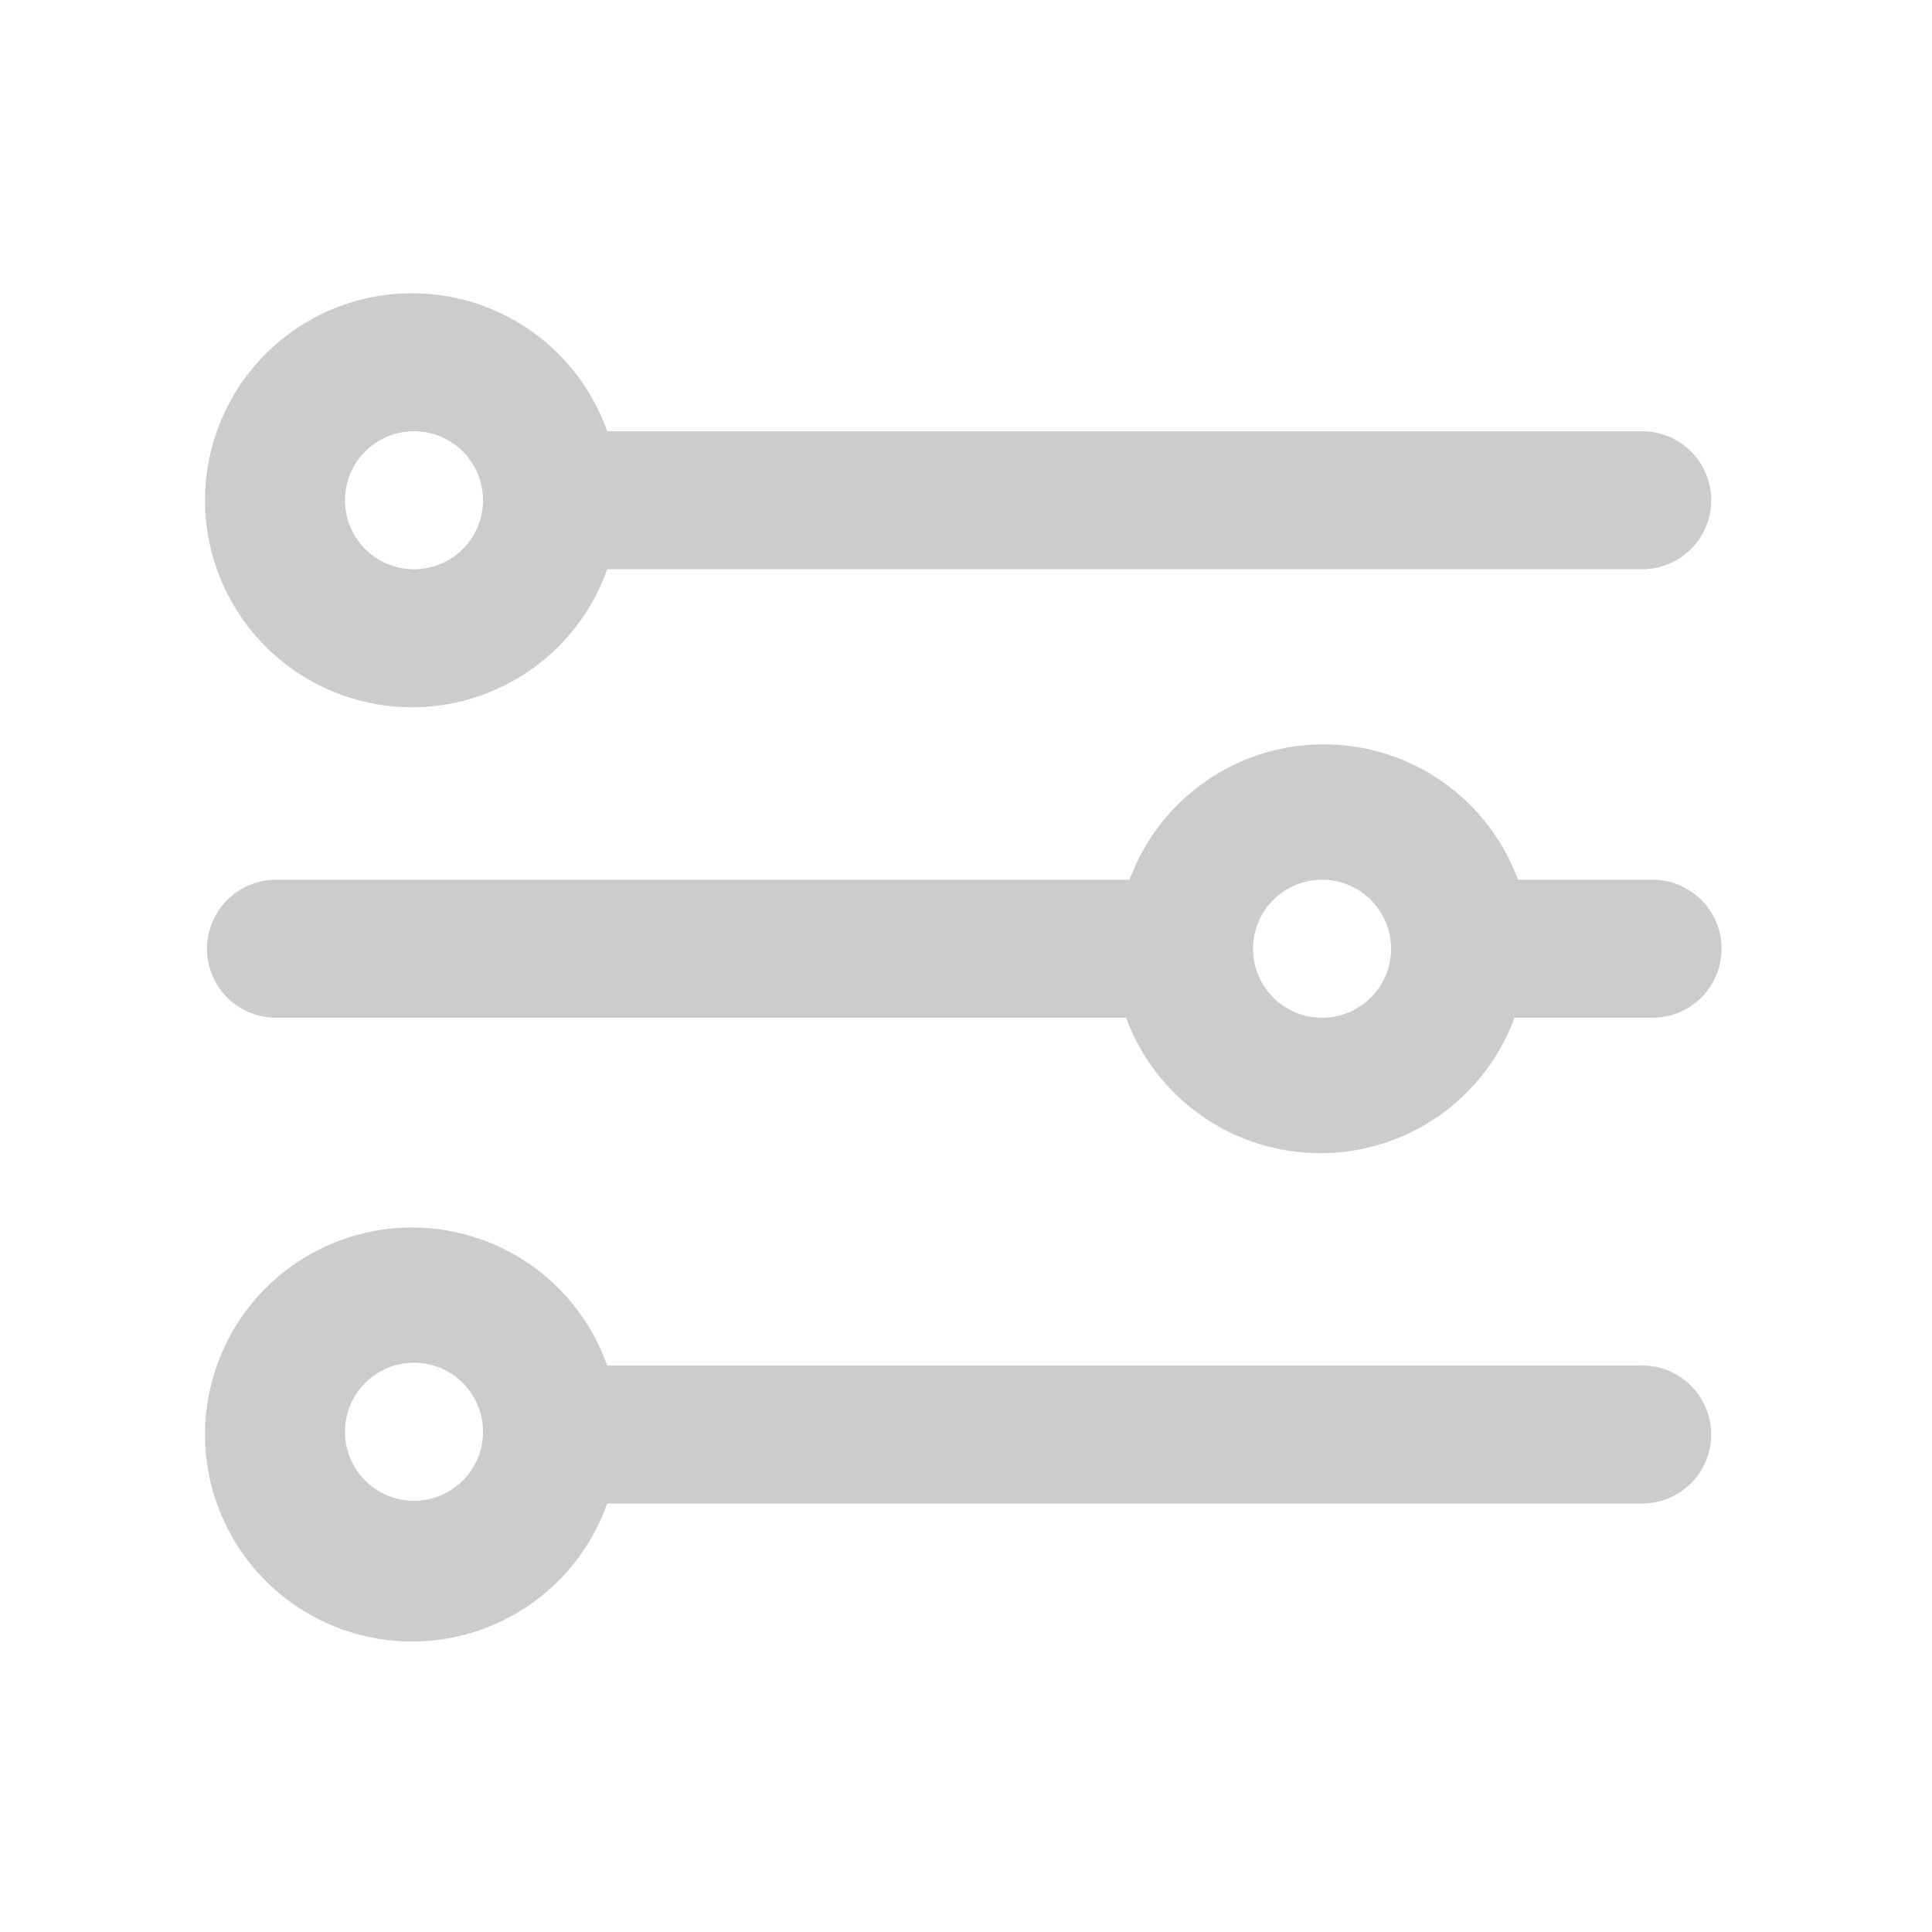 <svg id="图层_1" data-name="图层 1" xmlns="http://www.w3.org/2000/svg" viewBox="0 0 28 28"><defs><style>.cls-1{fill:#ccc;}</style></defs><title>智慧教室icon</title><path class="cls-1" d="M6,10.25a3,3,0,0,0,2.8-2h15a1,1,0,0,0,0-2H8.8a3,3,0,1,0-2.83,4Zm0-4a1,1,0,1,1-1,1A1,1,0,0,1,6,6.25Z"/><path class="cls-1" d="M23.77,19.79H8.8a3,3,0,1,0,0,2h15a1,1,0,0,0,0-2ZM6,21.75a1,1,0,1,1,1-1A1,1,0,0,1,6,21.75Z"/><path class="cls-1" d="M4,14.75H16.32a3,3,0,0,0,5.63,0h2a1,1,0,0,0,0-2H22a3,3,0,0,0-5.63,0H4a1,1,0,0,0,0,2Zm15.16-2a1,1,0,1,1-1,1A1,1,0,0,1,19.14,12.75Z"/></svg>